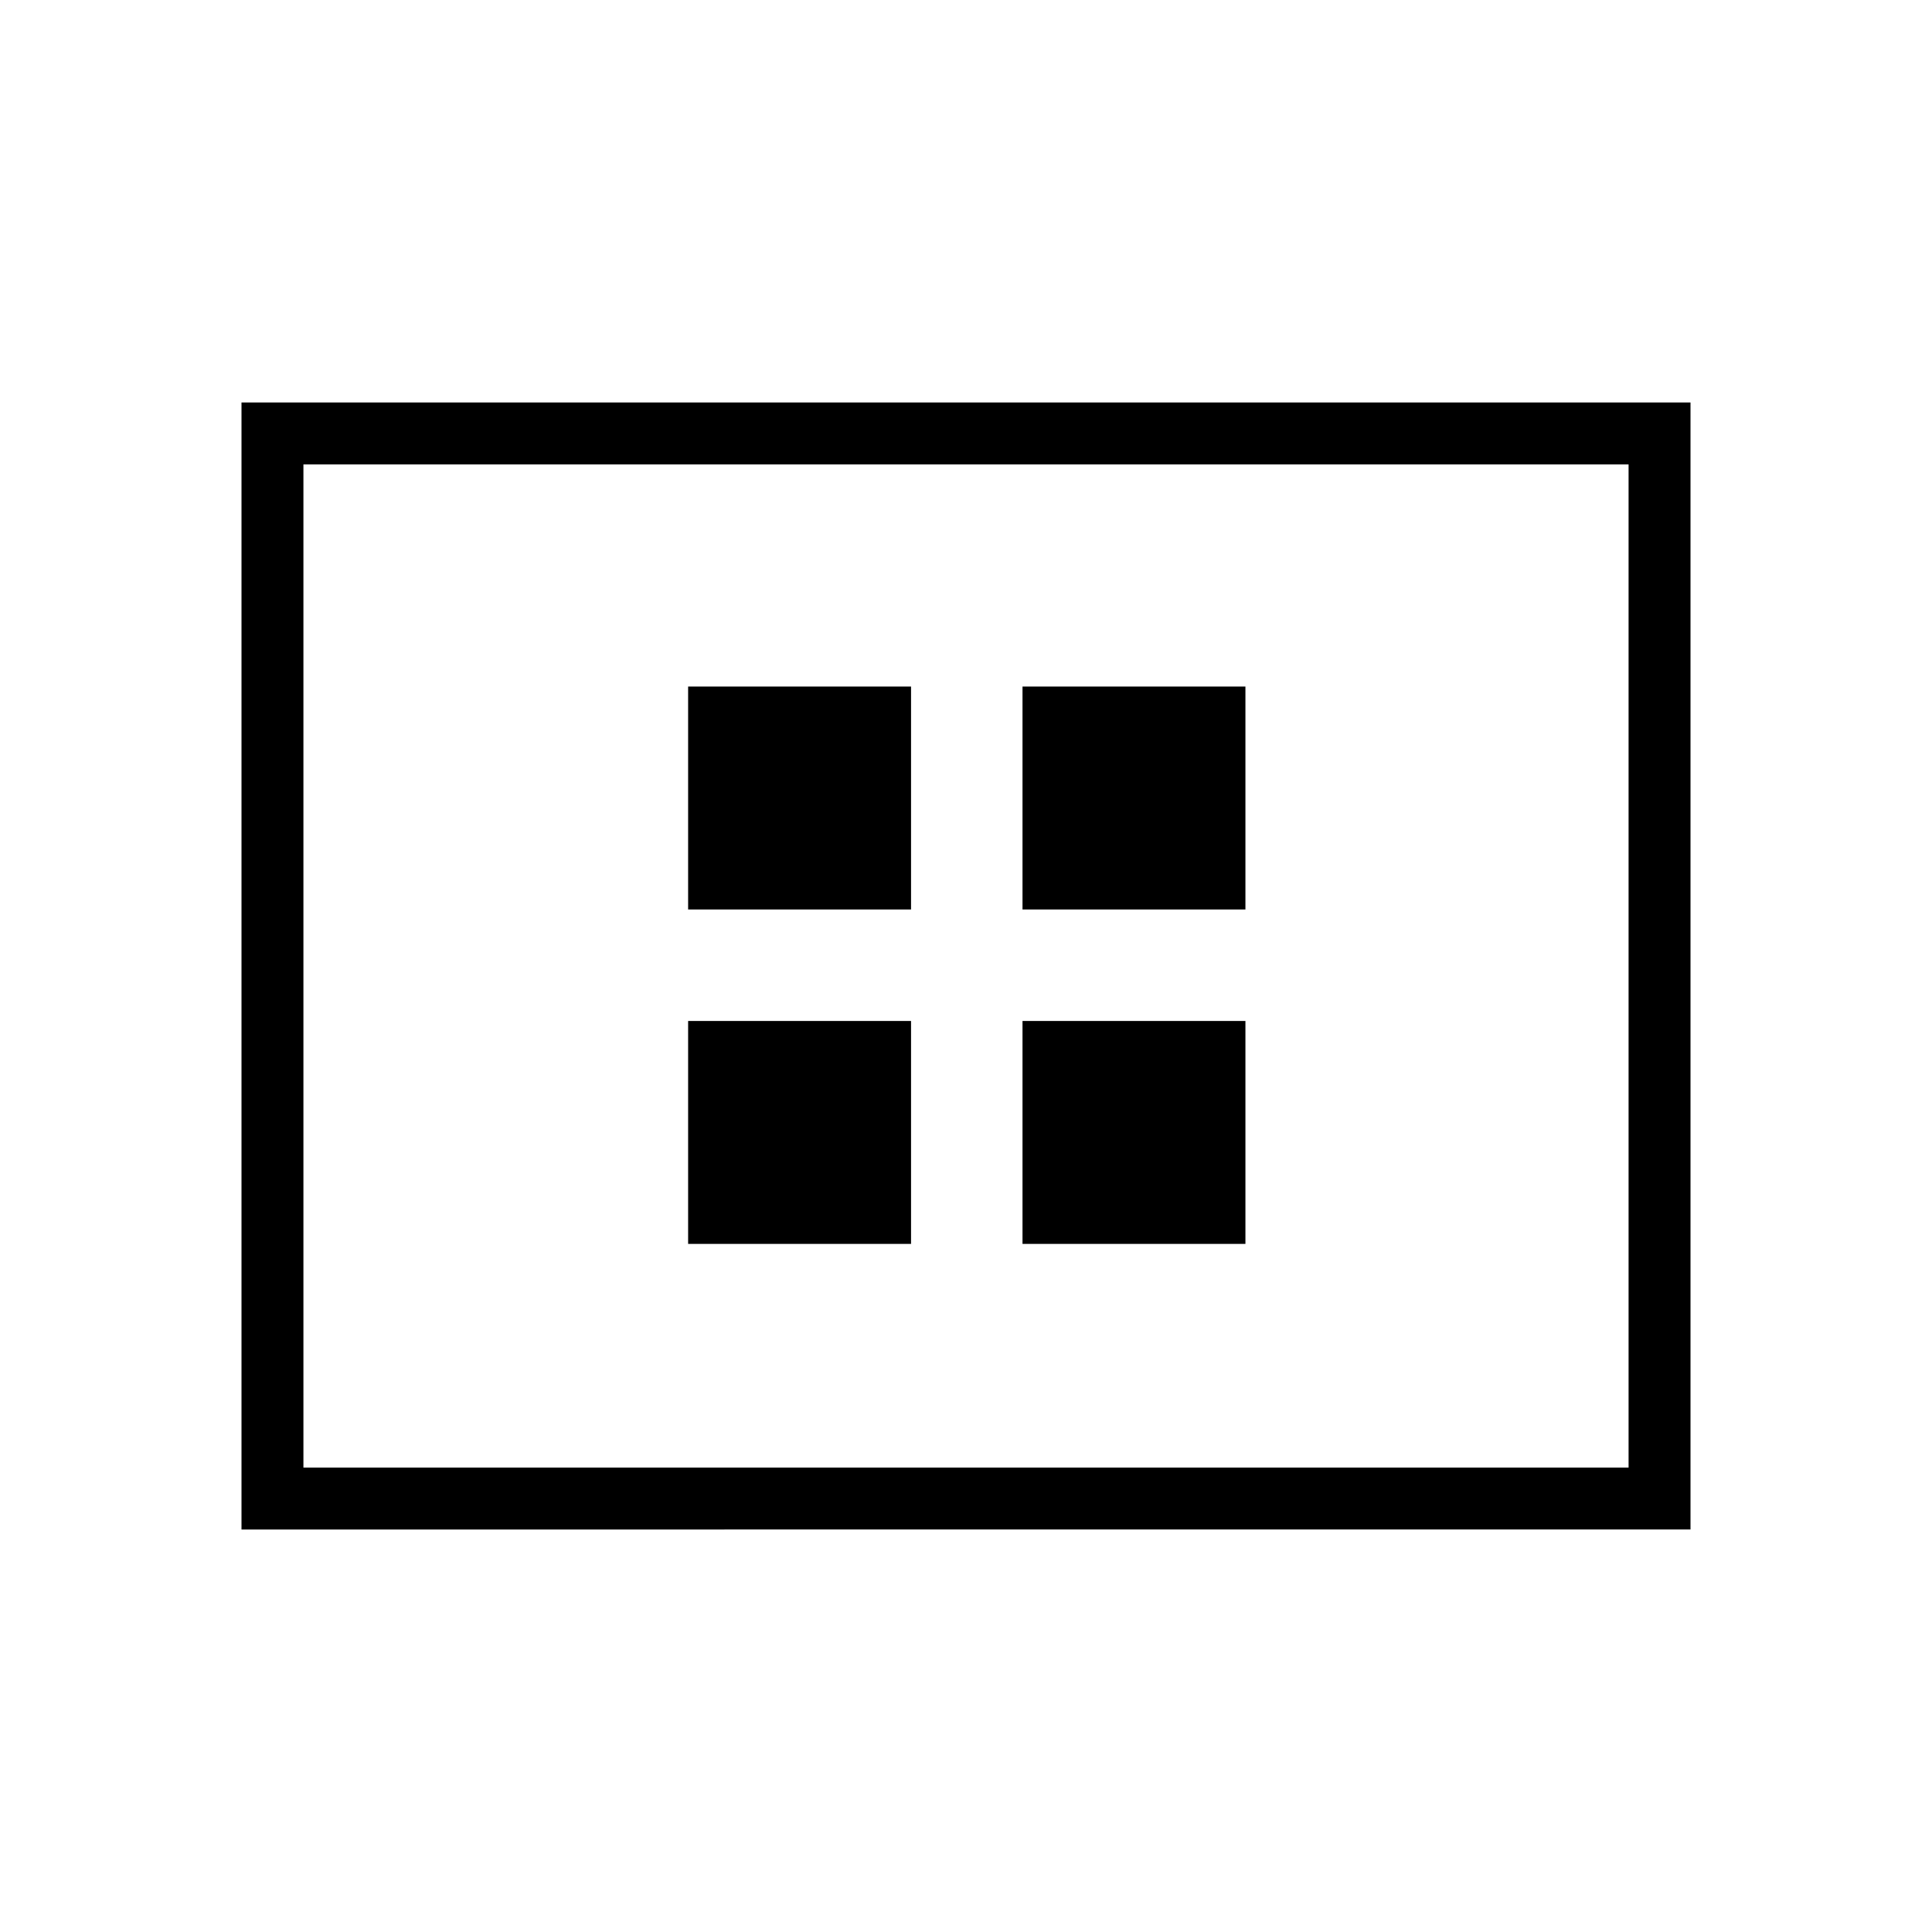 <svg xmlns="http://www.w3.org/2000/svg" width="48" height="48" viewBox="0 96 960 960"><path d="M341.923 547.923h110.769V437.154H341.923v110.769Zm166.154 0h110.769V437.154H508.077v110.769ZM341.923 714.077h110.769V603.308H341.923v110.769Zm166.154 0h110.769V603.308H508.077v110.769ZM120 856V296h720v560H120Zm30.769-30.769h658.462V326.769H150.769v498.462Zm0-498.462v498.462-498.462Z"/></svg>